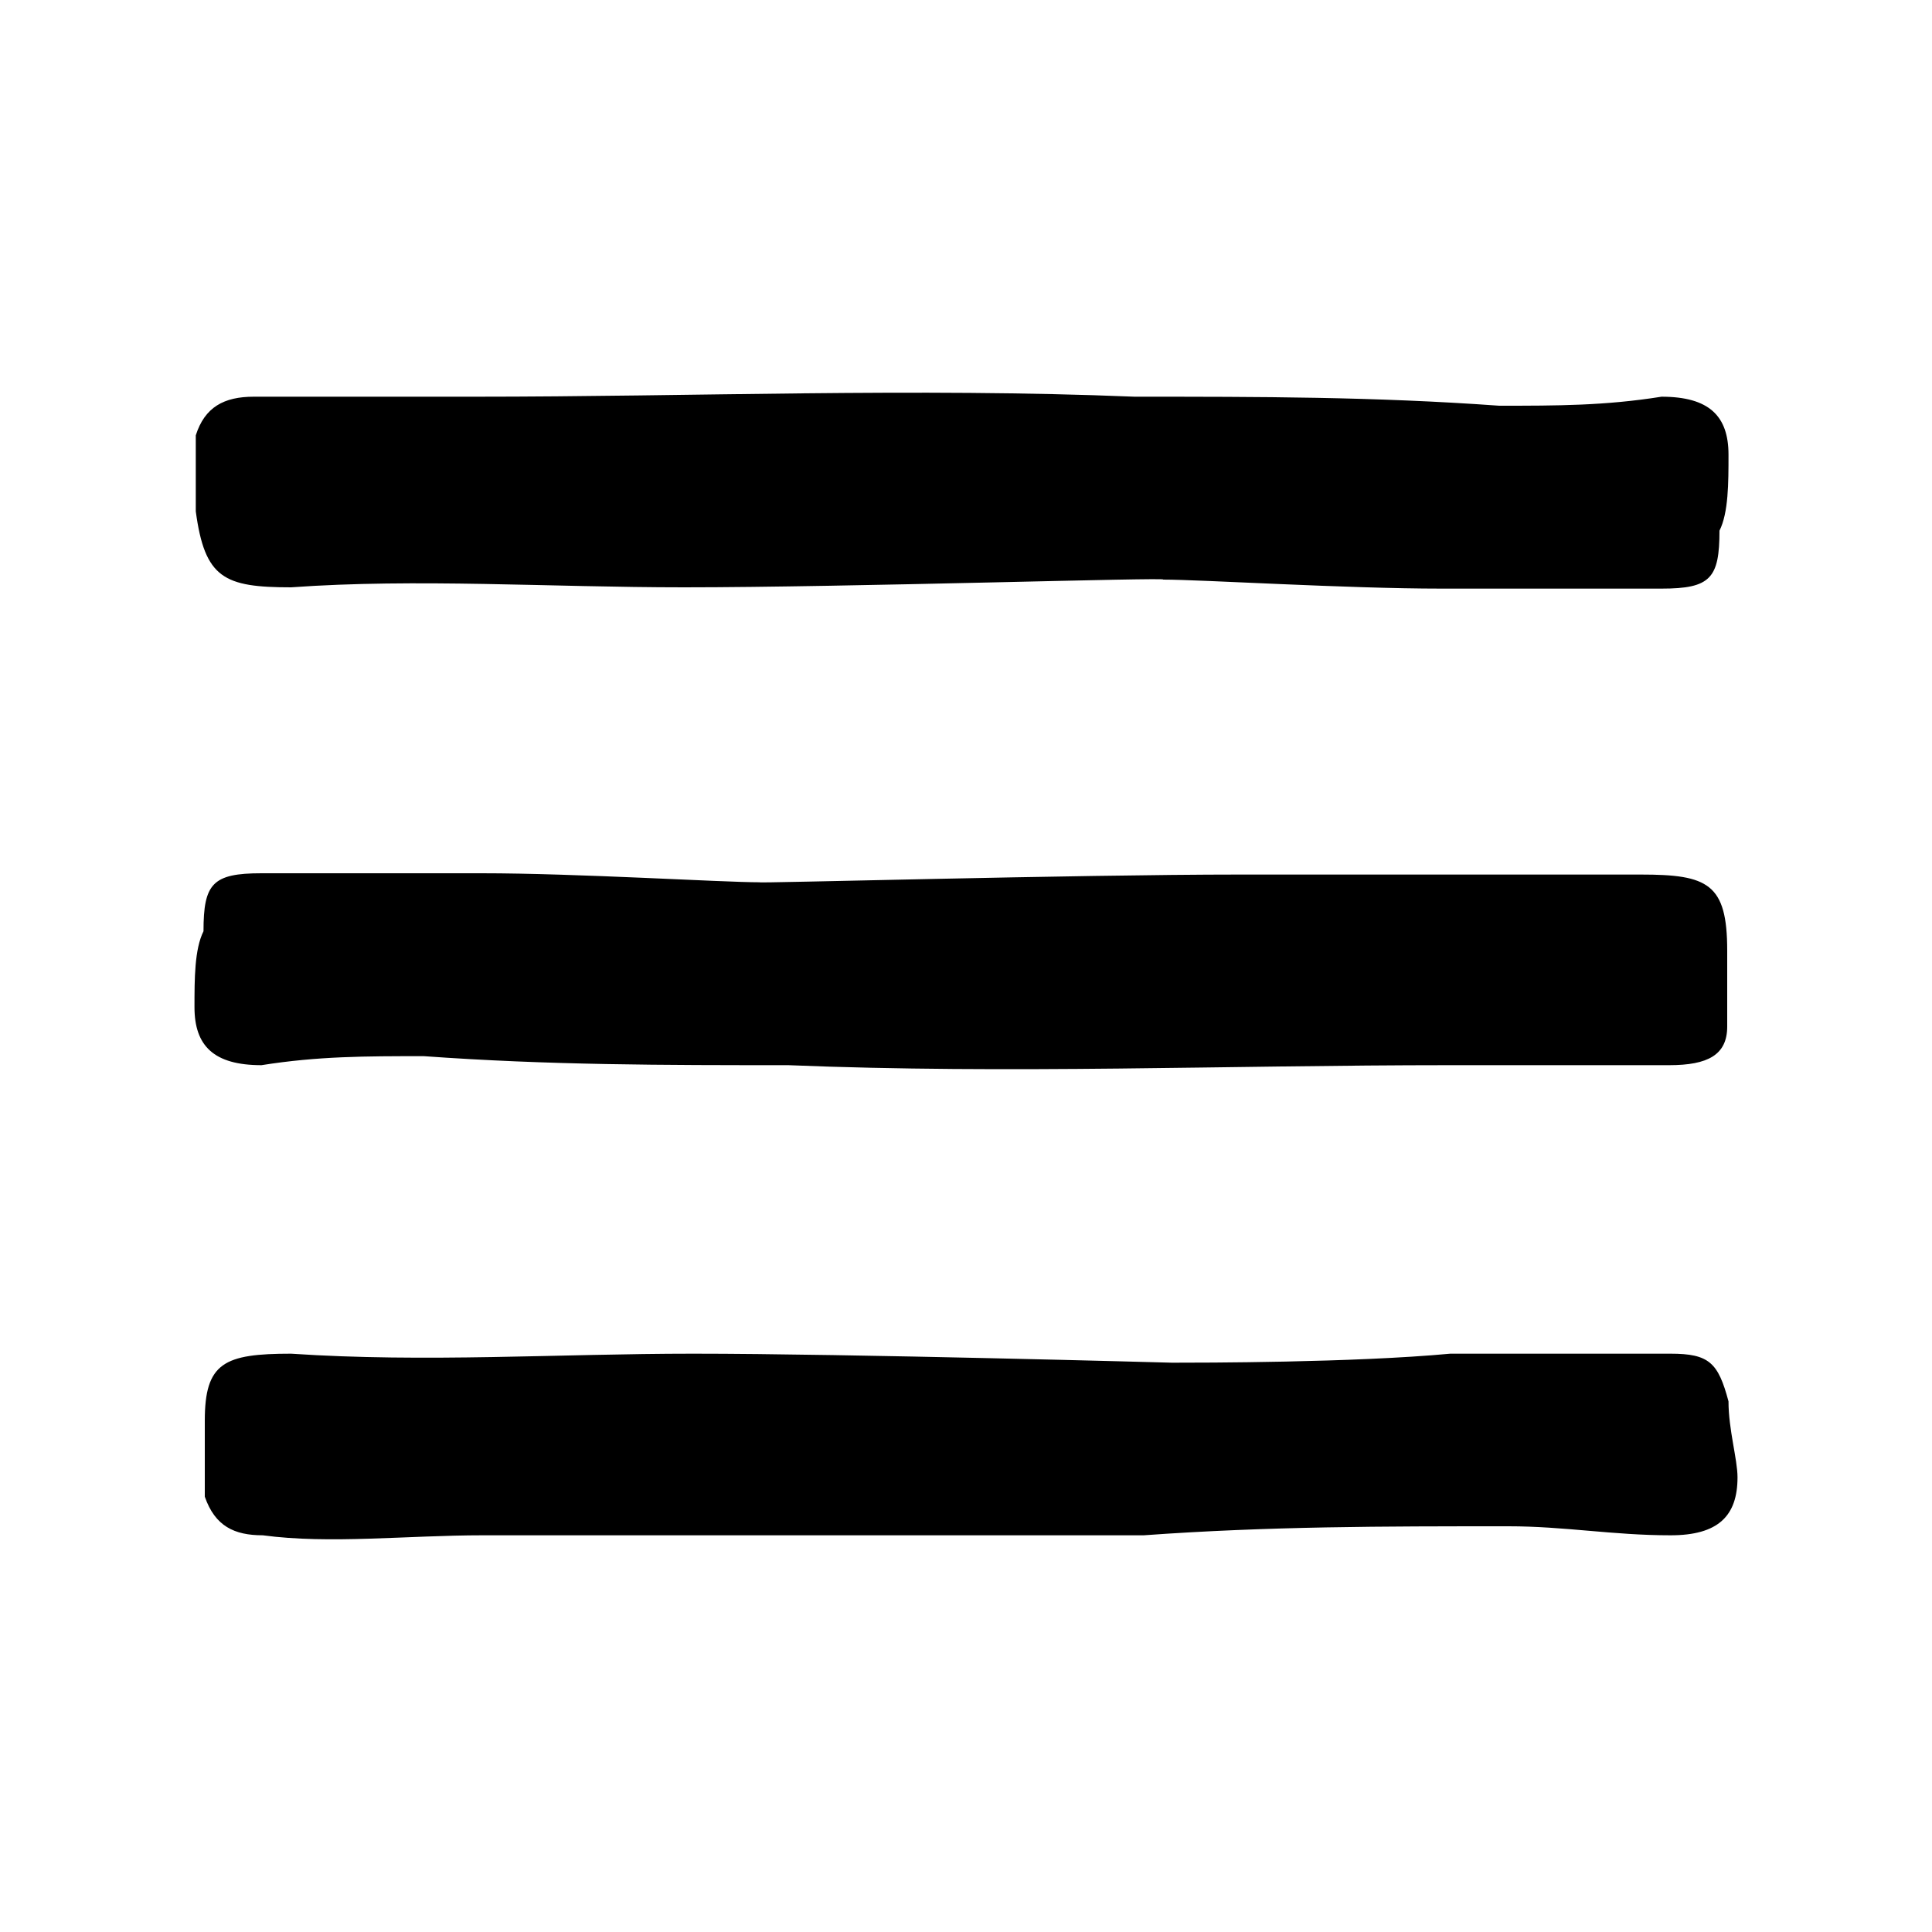 <?xml version="1.0" encoding="utf-8"?>
<!-- Generator: Adobe Illustrator 25.2.1, SVG Export Plug-In . SVG Version: 6.00 Build 0)  -->
<svg version="1.1" id="Capa_1" xmlns="http://www.w3.org/2000/svg" xmlns:xlink="http://www.w3.org/1999/xlink" x="0px" y="0px"
	 viewBox="0 0 150 150" style="enable-background:new 0 0 150 150;" xml:space="preserve">
<g>
	<g>
		<path d="M53.1,45.6c-10.4,0-20.8-0.7-30.5,0c-5.2,0-6.7-0.7-7.4-5.9c0-1.5,0-3.7,0-5.9c0.7-2.2,2.2-3,4.5-3c5.9,0,11.9,0,17.1,0
			c17.1,0,34.2-0.7,51.3,0c9.7,0,18.6,0,28.3,0.7c4.5,0,8.2,0,12.6-0.7c3.7,0,5.2,1.5,5.2,4.5c0,2.2,0,4.5-0.7,5.9
			c0,3.7-0.7,4.5-4.5,4.5c-5.9,0-11.2,0-17.1,0c-7.4,0-18.6-0.7-21.6-0.7C91,44.8,65.8,45.6,53.1,45.6z"/>
	</g>
	<g>
		<path d="M96.2,67.9c10.4,0,20.8,0,31.2,0c5.2,0,6.7,0.7,6.7,5.9c0,2.2,0,3.7,0,5.9c0,2.2-1.5,3-4.5,3c-5.9,0-11.9,0-17.1,0
			c-17.1,0-34.2,0.7-51.3,0c-9.7,0-18.6,0-28.3-0.7c-4.5,0-8.2,0-12.6,0.7c-3.7,0-5.2-1.5-5.2-4.5c0-2.2,0-4.5,0.7-5.9
			c0-3.7,0.7-4.5,4.5-4.5c5.9,0,11.2,0,17.1,0c7.4,0,18.6,0.7,21.6,0.7C58.3,68.6,83.6,67.9,96.2,67.9z"/>
	</g>
	<g>
		<path d="M91,105.8c2.2,0,14.1,0,21.6-0.7c5.9,0,11.2,0,17.1,0c3,0,3.7,0.7,4.5,3.7c0,2.2,0.7,4.5,0.7,5.9c0,3-1.5,4.5-5.2,4.5
			c-4.5,0-8.2-0.7-12.6-0.7c-9.7,0-18.6,0-28.3,0.7c-17.1,0-34.2,0-51.3,0c-5.9,0-11.9,0.7-17.1,0c-2.2,0-3.7-0.7-4.5-3
			c0-2.2,0-3.7,0-5.9c0-4.5,1.5-5.2,6.7-5.2c10.4,0.7,20.8,0,31.2,0C65.8,105.1,91,105.8,91,105.8z"/>
	</g>
</g>
</svg>
